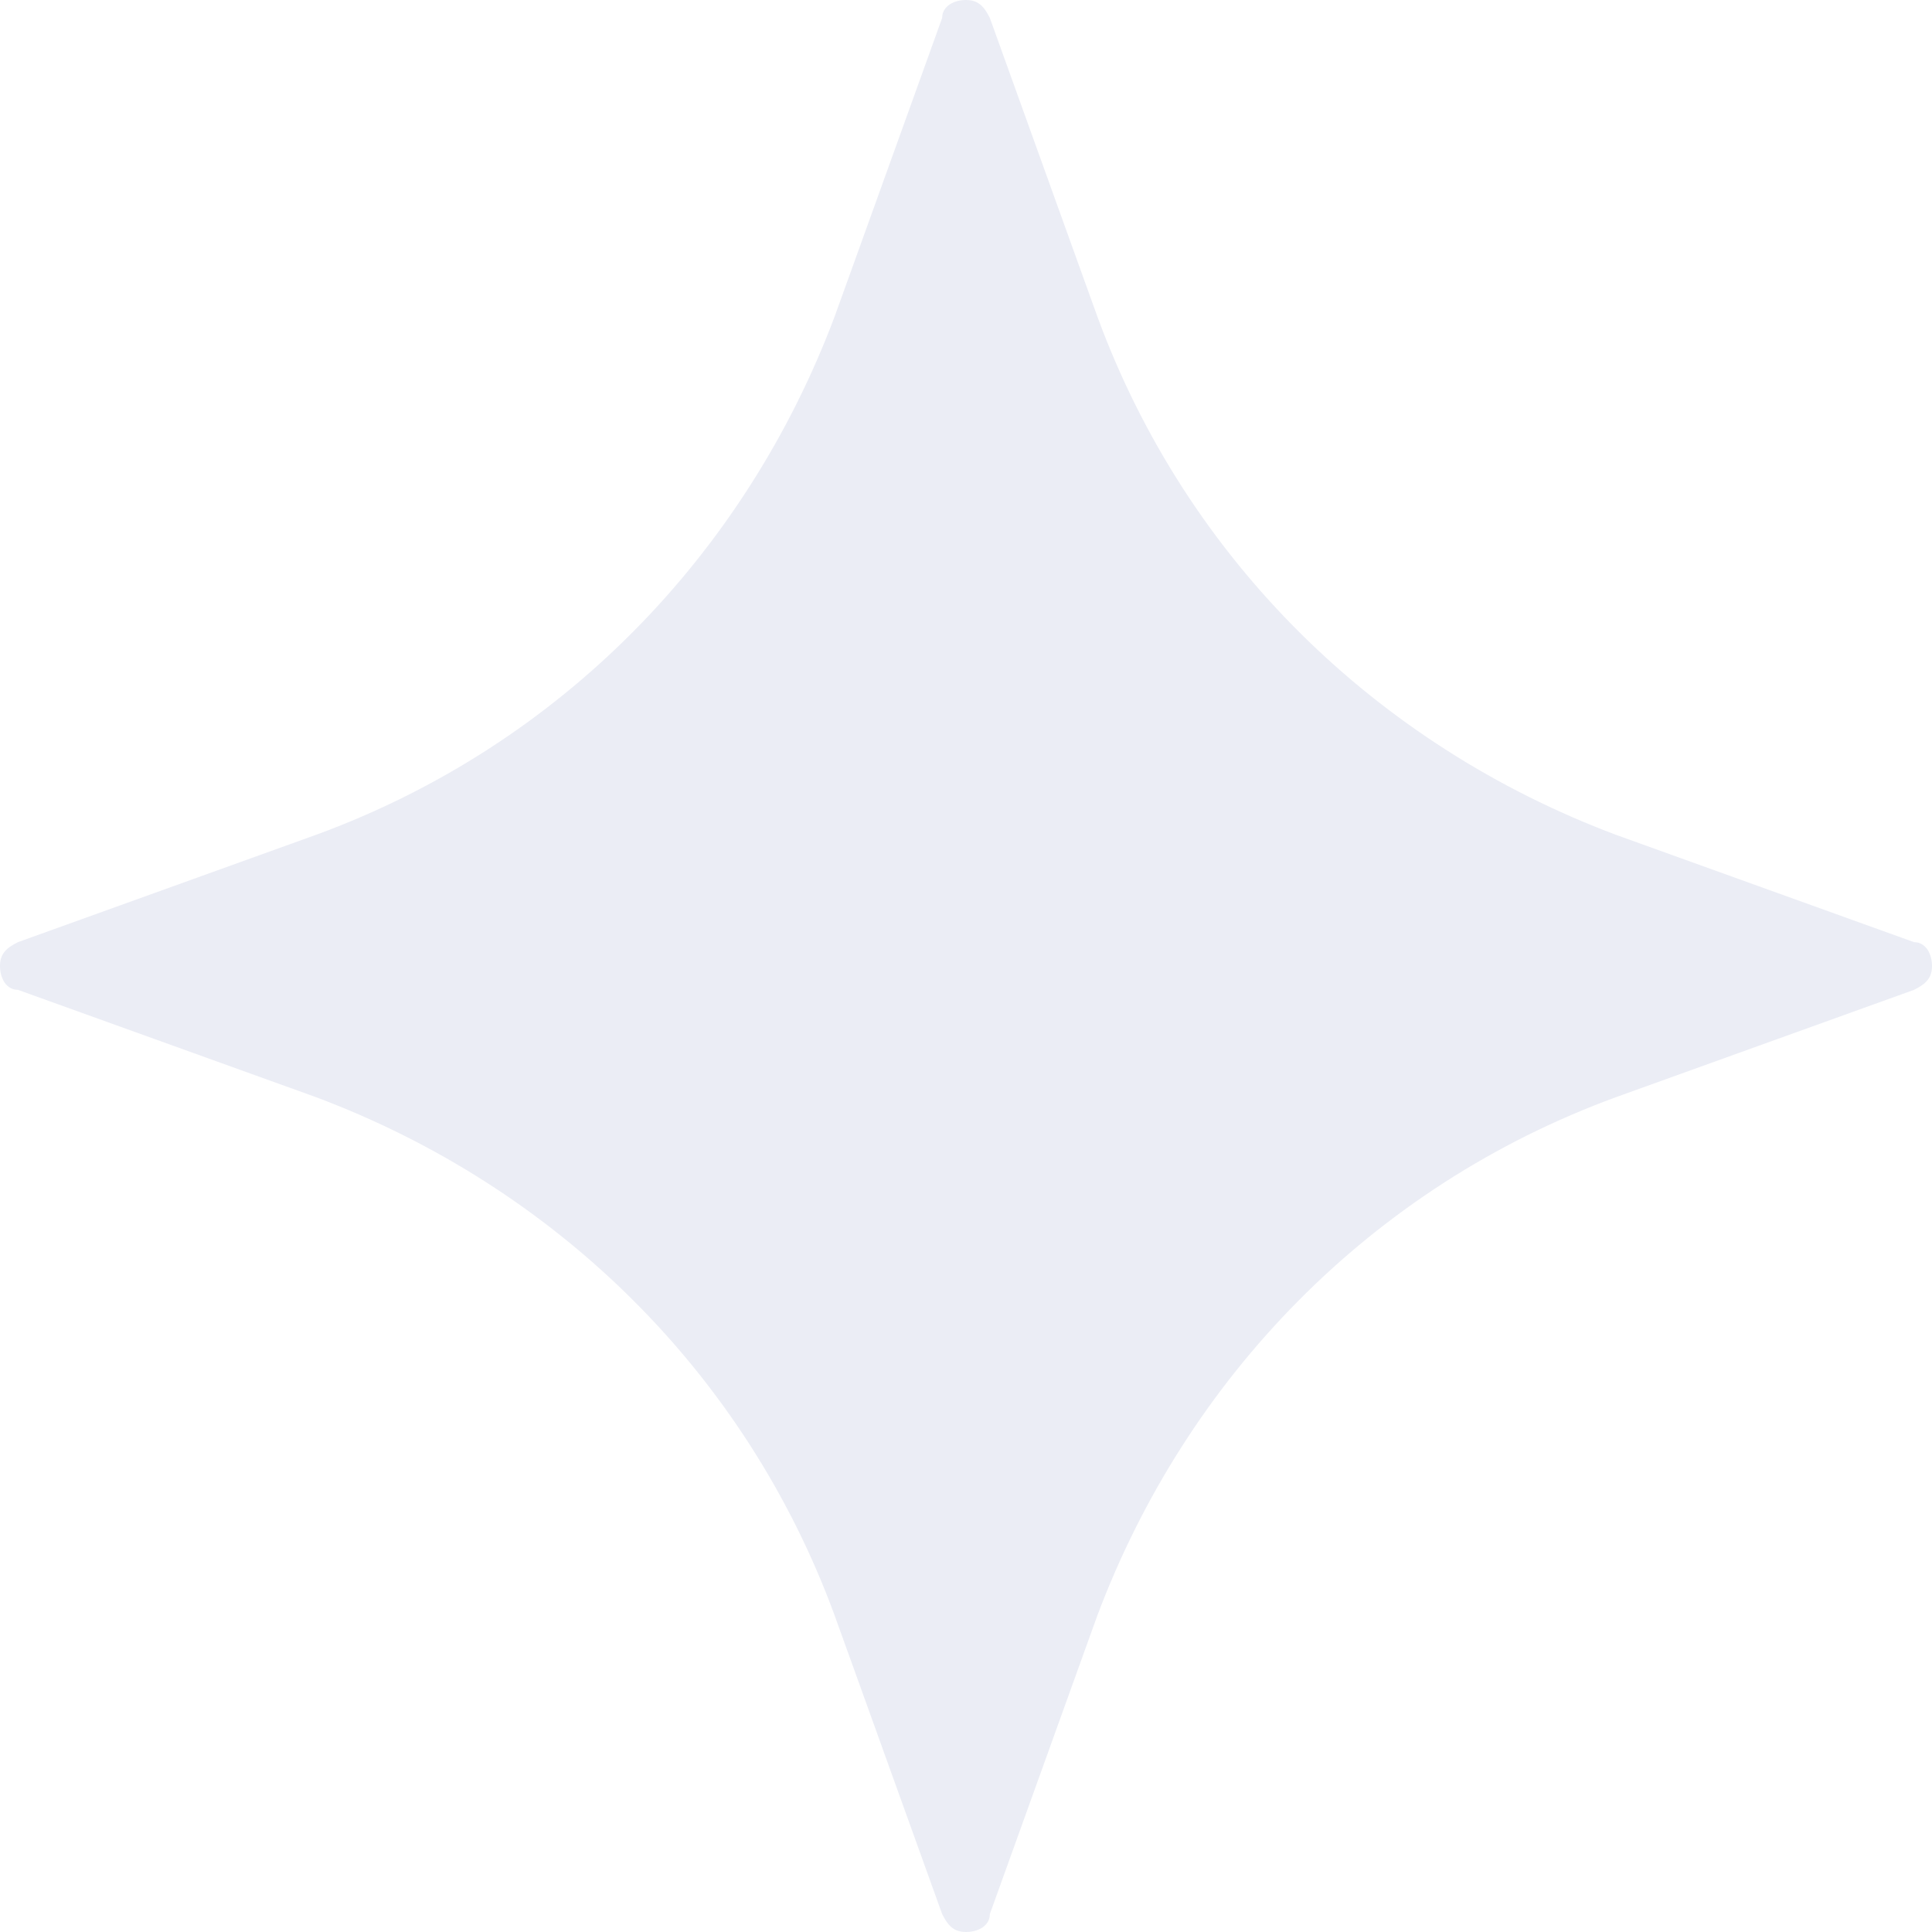 <svg width="18" height="18" viewBox="0 0 18 18" fill="none" xmlns="http://www.w3.org/2000/svg">
<path d="M0.167 9.222L2.944 10.222C5.167 11.056 6.944 12.778 7.778 15.056L8.778 17.833C8.833 17.944 8.889 18 9 18C9.111 18 9.222 17.944 9.222 17.833L10.222 15.056C11.056 12.833 12.778 11.056 15.056 10.222L17.833 9.222C17.944 9.167 18 9.111 18 9C18 8.889 17.944 8.778 17.833 8.778L15.056 7.778C12.833 6.944 11.056 5.222 10.222 2.944L9.222 0.167C9.167 0.056 9.111 0 9 0C8.889 0 8.778 0.056 8.778 0.167L7.778 2.944C6.944 5.167 5.222 6.944 2.944 7.778L0.167 8.778C0.056 8.833 0 8.889 0 9C0 9.111 0.056 9.222 0.167 9.222Z" fill="#384996" fill-opacity=".1"/>
</svg>
